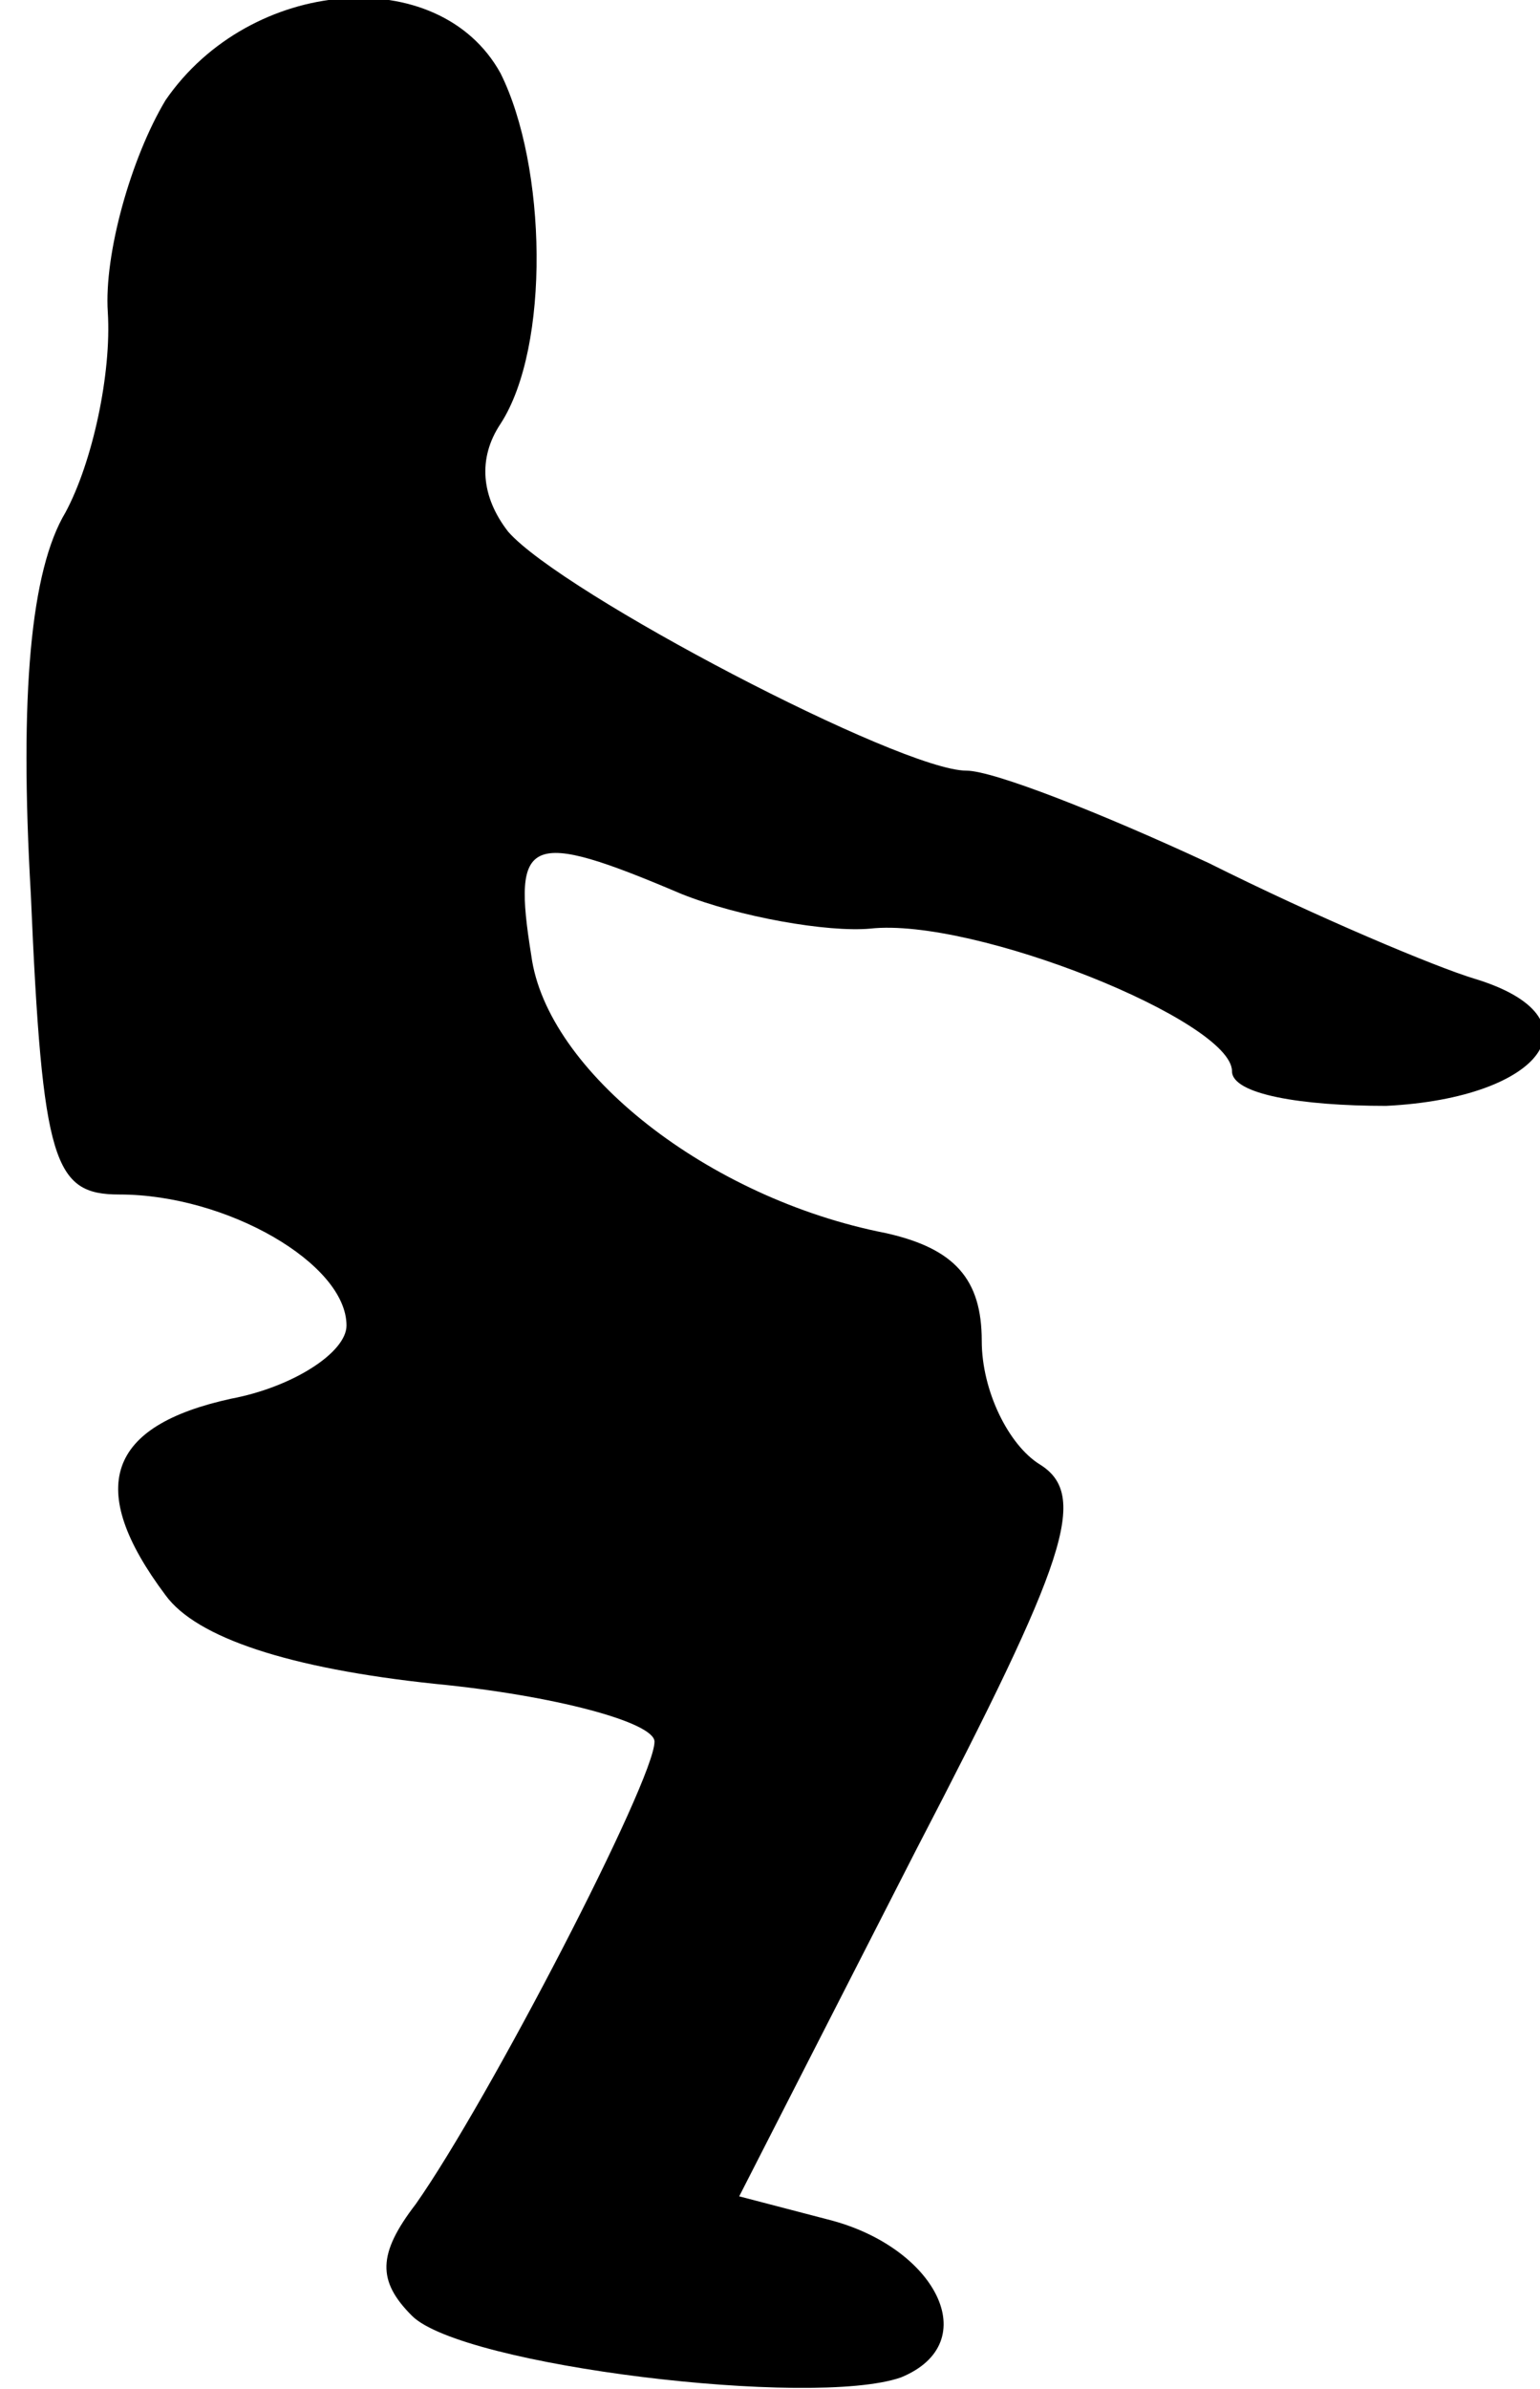 <?xml version="1.0" standalone="no"?>
<!DOCTYPE svg PUBLIC "-//W3C//DTD SVG 20010904//EN"
 "http://www.w3.org/TR/2001/REC-SVG-20010904/DTD/svg10.dtd">
<svg version="1.0" xmlns="http://www.w3.org/2000/svg"
 width="40pt" height="62pt" viewBox="0 0 40 62"
 preserveAspectRatio="xMidYMid meet">
<g transform="translate(0,62) scale(0.1,-0.1)"
fill="#000000" stroke="none">
<path fill="#000000" stroke="none" d="M43 594 c-9 -15 -16 -40 -15 -55 1 -16
-4 -39 -11 -52 -9 -15 -12 -47 -9 -99 3 -70 6 -78 23 -78 28 0 59 -18 59 -34
0 -7 -14 -16 -30 -19 -32 -7 -38 -23 -17 -51 8 -11 32 -19 70 -23 31 -3 57
-10 57 -15 0 -10 -43 -93 -62 -120 -10 -13 -10 -20 -1 -29 13 -13 104 -24 127
-16 22 9 9 34 -19 41 l-23 6 46 90 c39 75 45 92 32 100 -8 5 -15 19 -15 32 0
16 -7 24 -25 28 -46 9 -88 42 -92 72 -5 31 -1 33 39 16 15 -6 38 -10 49 -9 27
3 94 -24 94 -37 0 -6 18 -9 40 -9 41 2 56 23 23 33 -10 3 -41 16 -69 30 -28
13 -56 24 -63 24 -17 0 -105 46 -119 62 -7 9 -8 19 -2 28 13 20 12 67 0 91
-16 29 -65 25 -87 -7z"/>
</g>
</svg>
